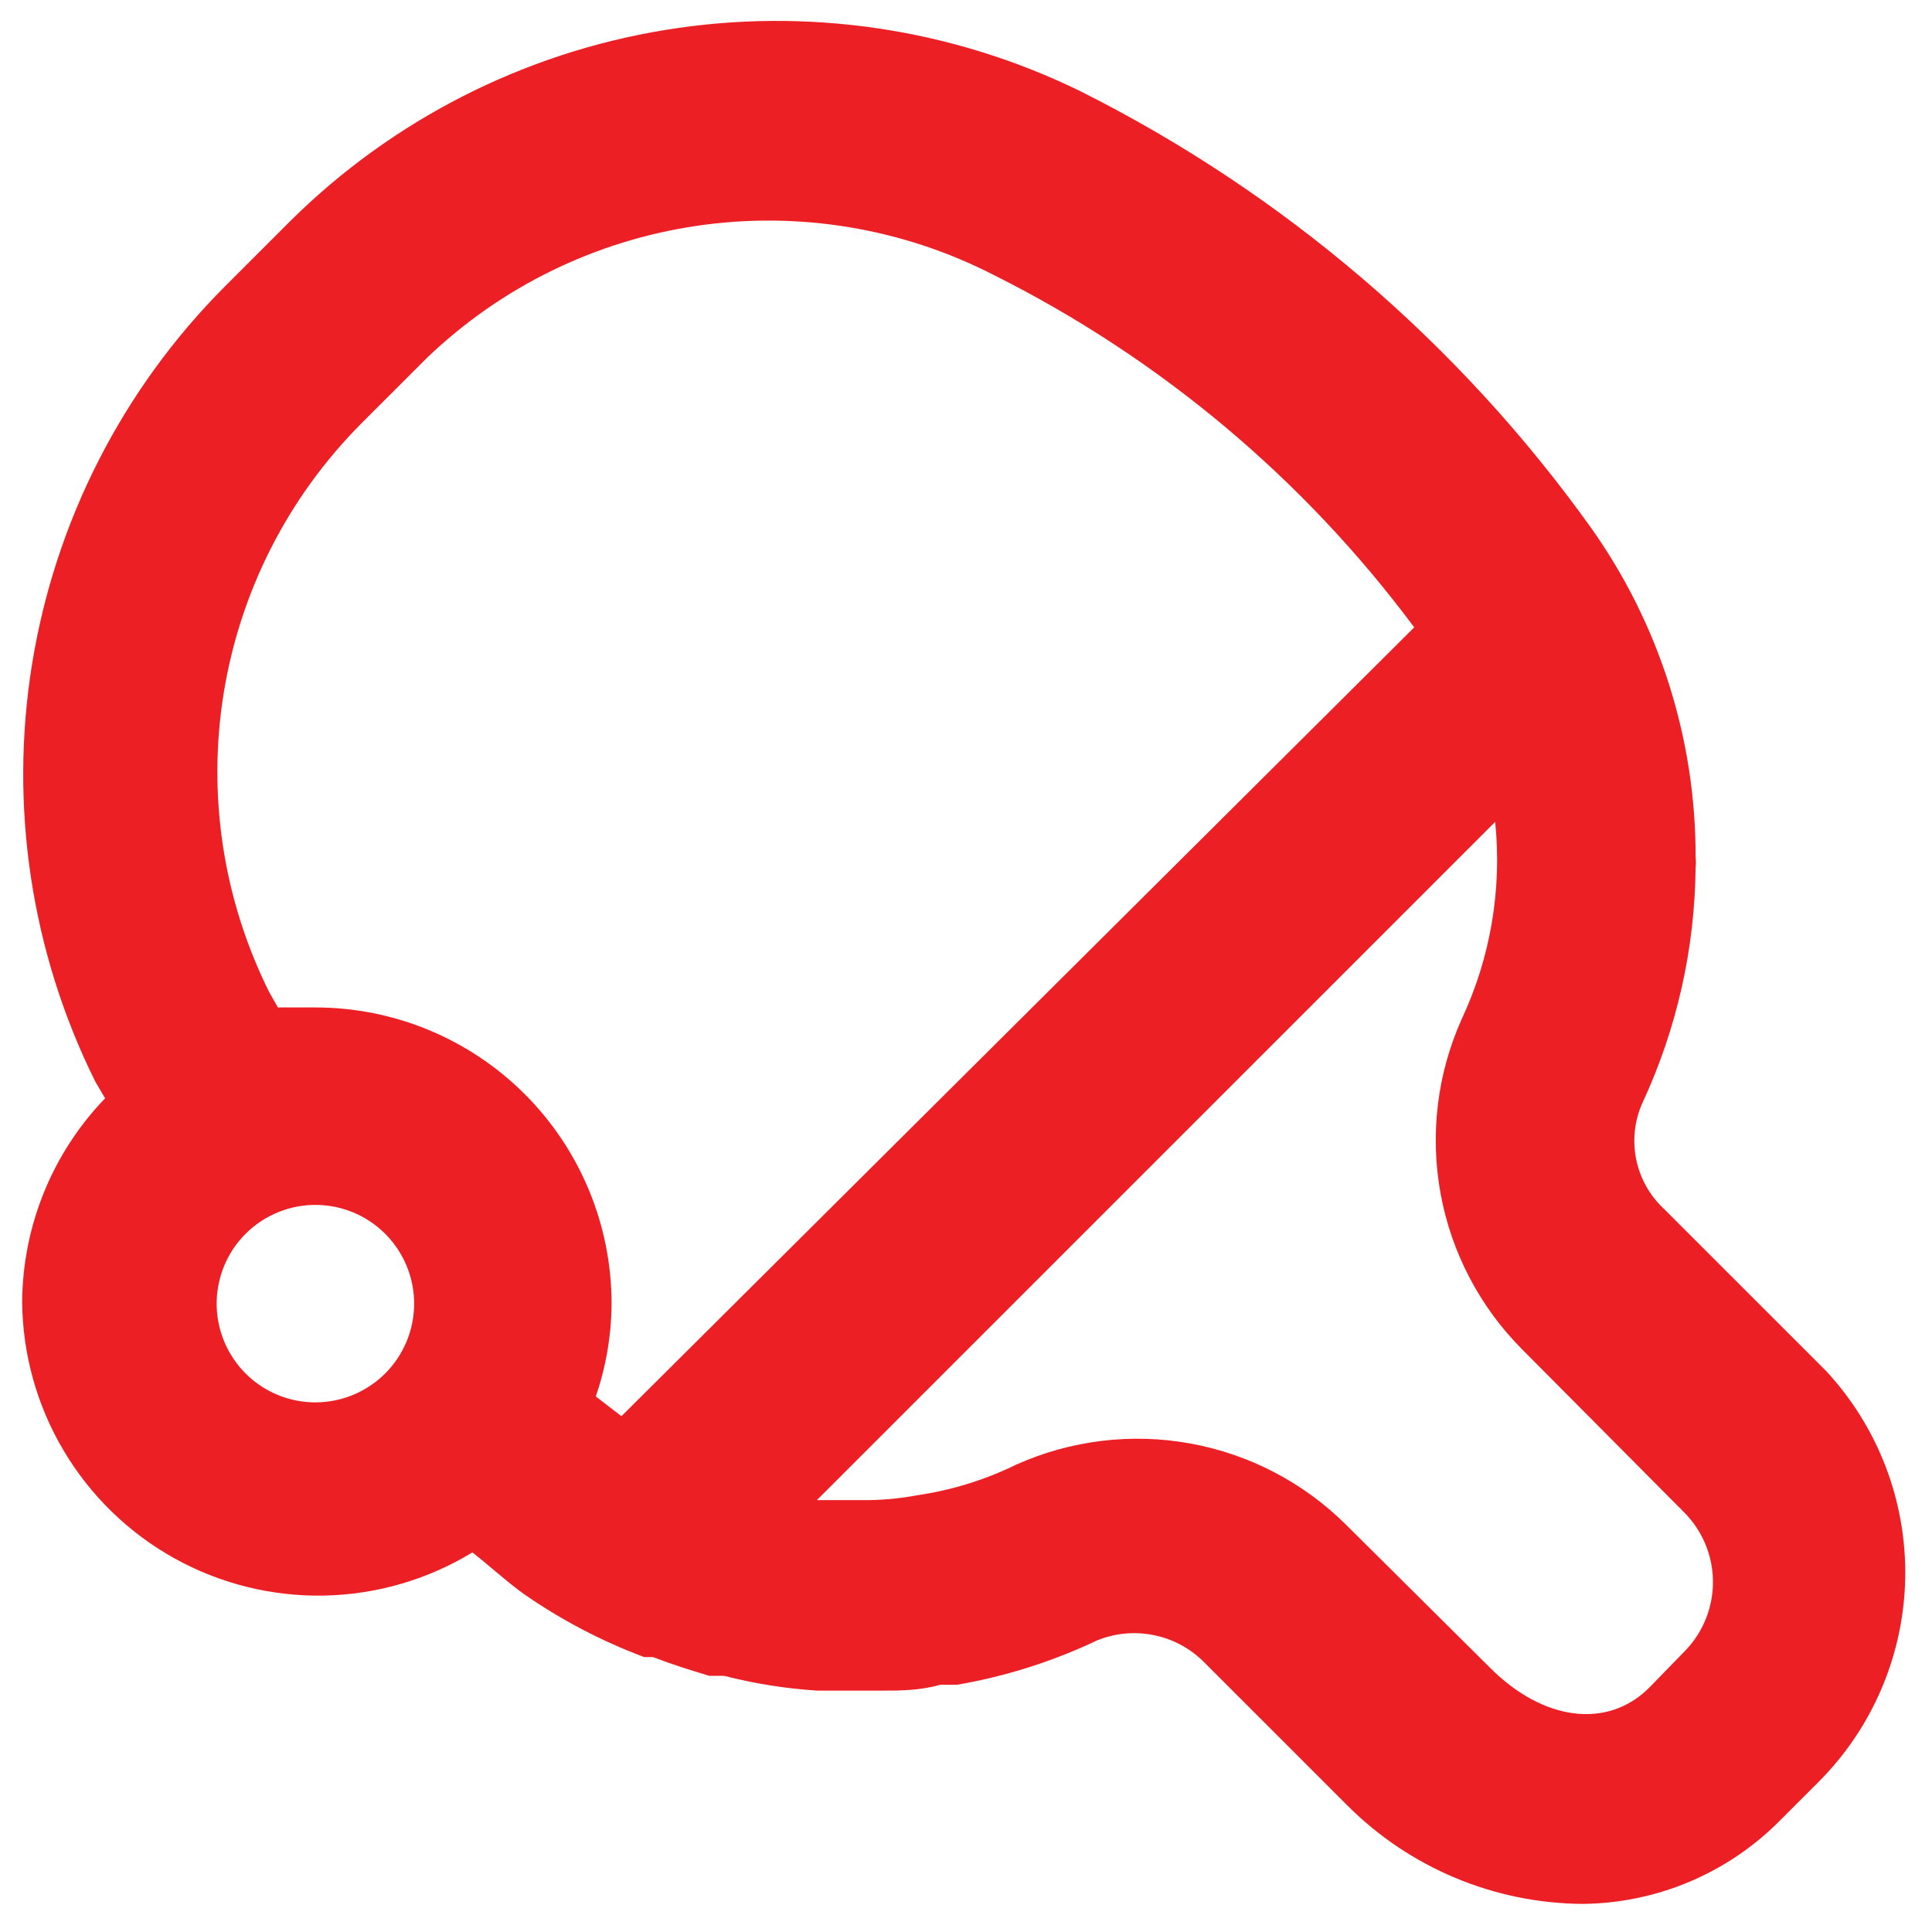 <svg width="53" height="53" viewBox="0 0 53 53" fill="none" xmlns="http://www.w3.org/2000/svg">
<path d="M50.09 37.604L45.648 33.163C45.259 32.802 44.993 32.328 44.886 31.809C44.779 31.289 44.837 30.75 45.052 30.265C45.997 28.236 46.495 26.029 46.515 23.792C46.527 23.702 46.527 23.611 46.515 23.521C46.524 20.28 45.52 17.117 43.644 14.475C40.018 9.407 35.212 5.298 29.642 2.504C26.108 0.775 22.125 0.187 18.242 0.823C14.36 1.458 10.772 3.286 7.975 6.052L6.16 7.867C3.365 10.674 1.52 14.287 0.883 18.198C0.247 22.108 0.852 26.12 2.613 29.669L2.883 30.129C1.438 31.629 0.624 33.626 0.608 35.708C0.619 37.145 1.011 38.554 1.744 39.79C2.476 41.026 3.524 42.046 4.779 42.746C6.035 43.445 7.453 43.799 8.89 43.771C10.327 43.743 11.731 43.335 12.958 42.587C13.446 42.967 13.879 43.373 14.367 43.725C15.392 44.438 16.502 45.02 17.671 45.458H17.915C18.402 45.648 18.917 45.81 19.458 45.973H19.865C20.707 46.189 21.569 46.325 22.438 46.379H24.117C24.686 46.379 25.227 46.379 25.796 46.217H26.256C27.588 45.988 28.882 45.578 30.102 44.998C30.588 44.802 31.121 44.752 31.635 44.853C32.15 44.953 32.624 45.202 33 45.567L36.954 49.521C38.67 51.242 40.997 52.216 43.427 52.229C45.466 52.207 47.413 51.38 48.844 49.927L49.873 48.898C51.367 47.411 52.224 45.402 52.265 43.295C52.305 41.188 51.525 39.147 50.09 37.604ZM8.652 38.471C8.116 38.471 7.593 38.312 7.147 38.014C6.702 37.717 6.355 37.294 6.15 36.799C5.945 36.304 5.891 35.76 5.996 35.234C6.1 34.709 6.358 34.226 6.737 33.847C7.116 33.469 7.598 33.211 8.124 33.106C8.649 33.002 9.194 33.055 9.689 33.26C10.184 33.465 10.606 33.812 10.904 34.258C11.202 34.703 11.361 35.227 11.361 35.763C11.361 36.481 11.075 37.17 10.567 37.678C10.059 38.185 9.37 38.471 8.652 38.471ZM17.048 38.85L16.344 38.308C16.626 37.489 16.772 36.629 16.777 35.763C16.777 33.608 15.921 31.541 14.397 30.017C12.874 28.494 10.807 27.637 8.652 27.637H7.623L7.379 27.204C6.12 24.671 5.685 21.806 6.137 19.013C6.589 16.22 7.904 13.639 9.898 11.631L11.713 9.817C13.746 7.868 16.335 6.602 19.122 6.194C21.908 5.786 24.752 6.257 27.258 7.542C31.808 9.817 35.76 13.129 38.796 17.21L17.048 38.85ZM46.244 45.269L45.242 46.298C44.104 47.435 42.344 47.219 40.881 45.756L36.927 41.829C35.763 40.672 34.275 39.895 32.66 39.6C31.046 39.305 29.38 39.507 27.881 40.177C27.027 40.596 26.114 40.879 25.173 41.017C24.655 41.115 24.129 41.161 23.602 41.152H22.41L41.017 22.546C41.206 24.401 40.888 26.274 40.096 27.962C39.425 29.461 39.224 31.127 39.519 32.742C39.814 34.356 40.591 35.844 41.748 37.008L46.19 41.477C46.693 41.976 46.981 42.653 46.991 43.362C47.001 44.071 46.733 44.755 46.244 45.269Z" fill="#EC1F24"/>
</svg>
